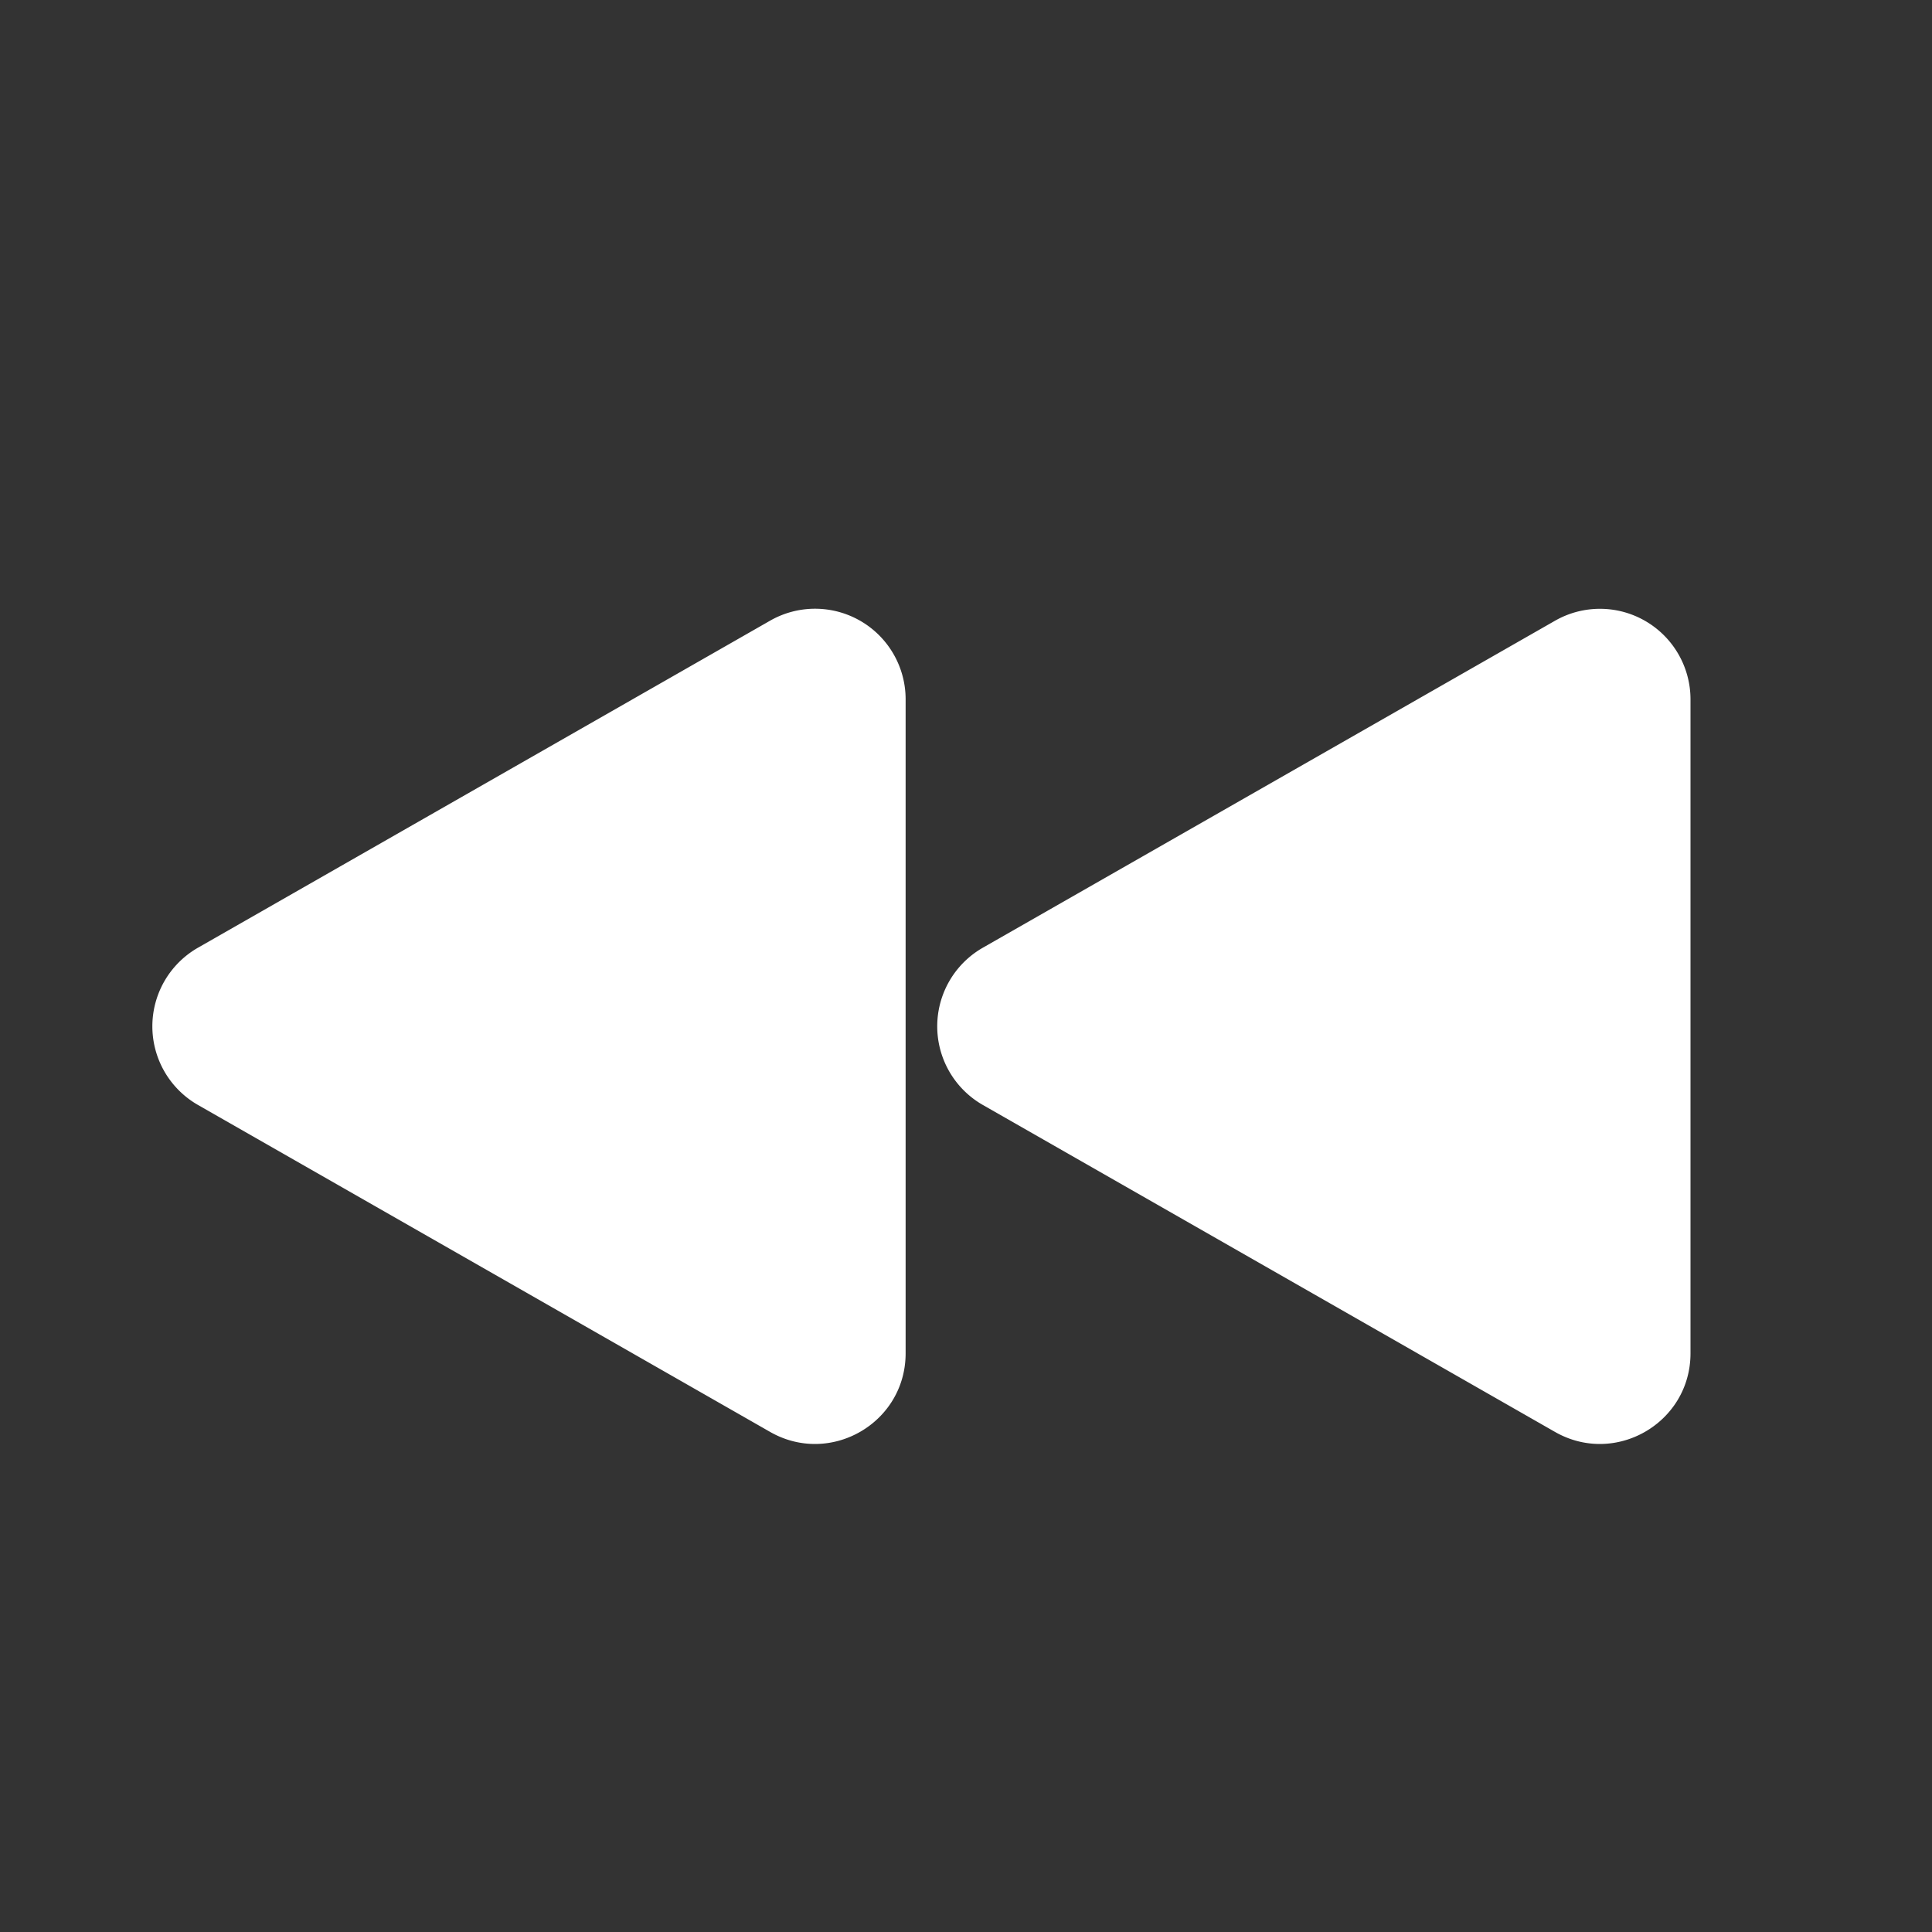 <svg xmlns='http://www.w3.org/2000/svg' fill='white' viewBox='0 0 24 24' stroke-width='0' stroke='currentColor'><rect x="0" y="0" width="24" height="24" fill="#333333" stroke="none"/><path stroke-linecap='round' stroke-linejoin='round' d='M21 16.811c0 .864-.933 1.405-1.683.977l-7.108-4.062a1.125 1.125 0 010-1.953l7.108-4.062A1.125 1.125 0 0121 8.688v8.123zM11.25 16.811c0 .864-.933 1.405-1.683.977l-7.108-4.062a1.125 1.125 0 010-1.953L9.567 7.71a1.125 1.125 0 011.683.977v8.123z'/></svg>